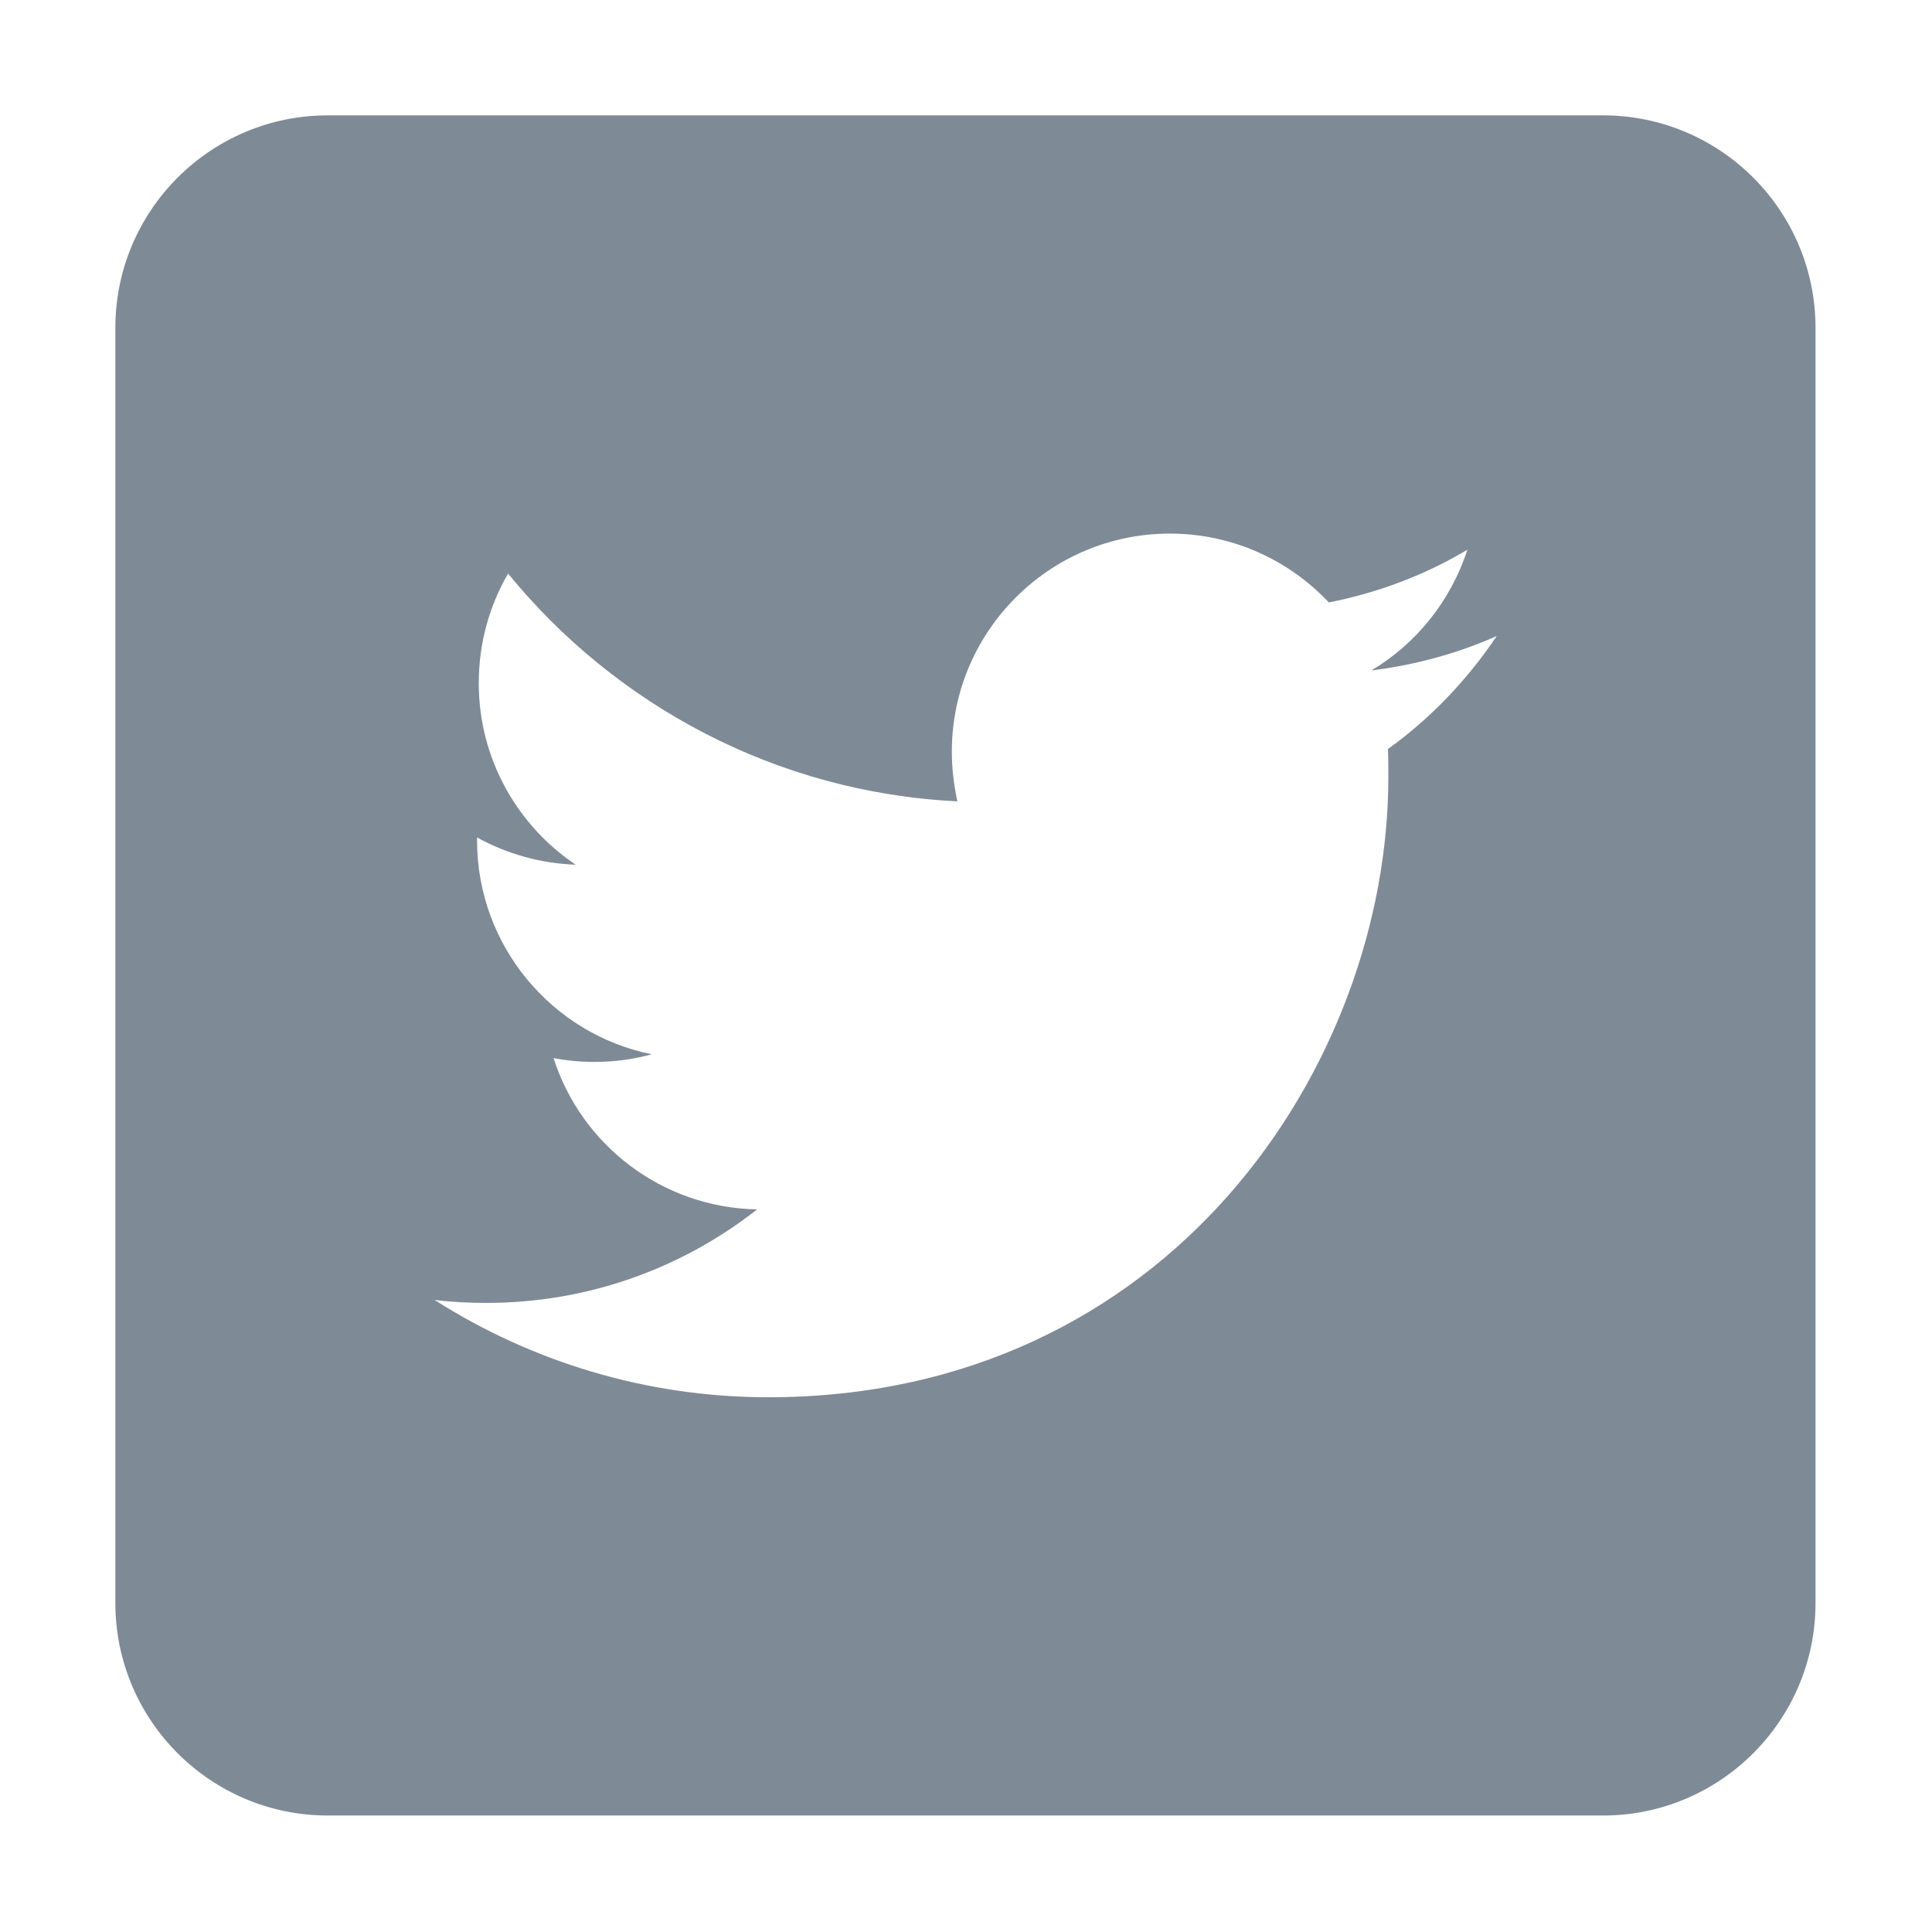<?xml version="1.0" encoding="UTF-8"?>
<svg xmlns="http://www.w3.org/2000/svg" xmlns:xlink="http://www.w3.org/1999/xlink" width="375pt" height="375pt" viewBox="0 0 375 375" version="1.2">
<defs>
<clipPath id="clip1">
  <path d="M 22.391 22.391 L 352.391 22.391 L 352.391 352.391 L 22.391 352.391 Z M 22.391 22.391 "/>
</clipPath>
</defs>
<g id="surface1">
<g clip-path="url(#clip1)" clip-rule="nonzero">
<path style=" stroke:none;fill-rule:nonzero;fill:rgb(49.799%,54.12%,59.219%);fill-opacity:1;" d="M 311.141 352.391 L 63.641 352.391 C 40.867 352.391 22.391 333.91 22.391 311.141 L 22.391 63.641 C 22.391 40.867 40.867 22.391 63.641 22.391 L 311.141 22.391 C 333.91 22.391 352.391 40.867 352.391 63.641 L 352.391 311.141 C 352.391 333.91 333.91 352.391 311.141 352.391 Z M 149.109 271.207 C 226.906 271.207 269.477 206.695 269.477 150.84 C 269.477 149.027 269.477 147.211 269.395 145.395 C 277.645 139.457 284.82 131.949 290.516 123.453 C 282.922 126.832 274.758 129.062 266.176 130.133 C 274.922 124.938 281.605 116.605 284.82 106.703 C 276.652 111.57 267.578 115.035 257.926 116.934 C 250.172 108.684 239.199 103.57 227.07 103.57 C 203.723 103.57 184.75 122.543 184.75 145.891 C 184.75 149.191 185.16 152.41 185.82 155.543 C 150.676 153.812 119.492 136.898 98.617 111.324 C 94.988 117.594 92.926 124.855 92.926 132.609 C 92.926 147.293 100.434 160.246 111.734 167.836 C 104.805 167.59 98.289 165.691 92.598 162.555 C 92.598 162.723 92.598 162.887 92.598 163.133 C 92.598 183.594 107.199 200.754 126.504 204.633 C 122.957 205.621 119.242 206.117 115.367 206.117 C 112.645 206.117 110.004 205.867 107.445 205.375 C 112.809 222.203 128.484 234.414 146.965 234.742 C 132.445 246.129 114.211 252.895 94.41 252.895 C 91.027 252.895 87.645 252.73 84.348 252.316 C 102.992 264.195 125.266 271.207 149.109 271.207 "/>
</g>
</g>
</svg>
